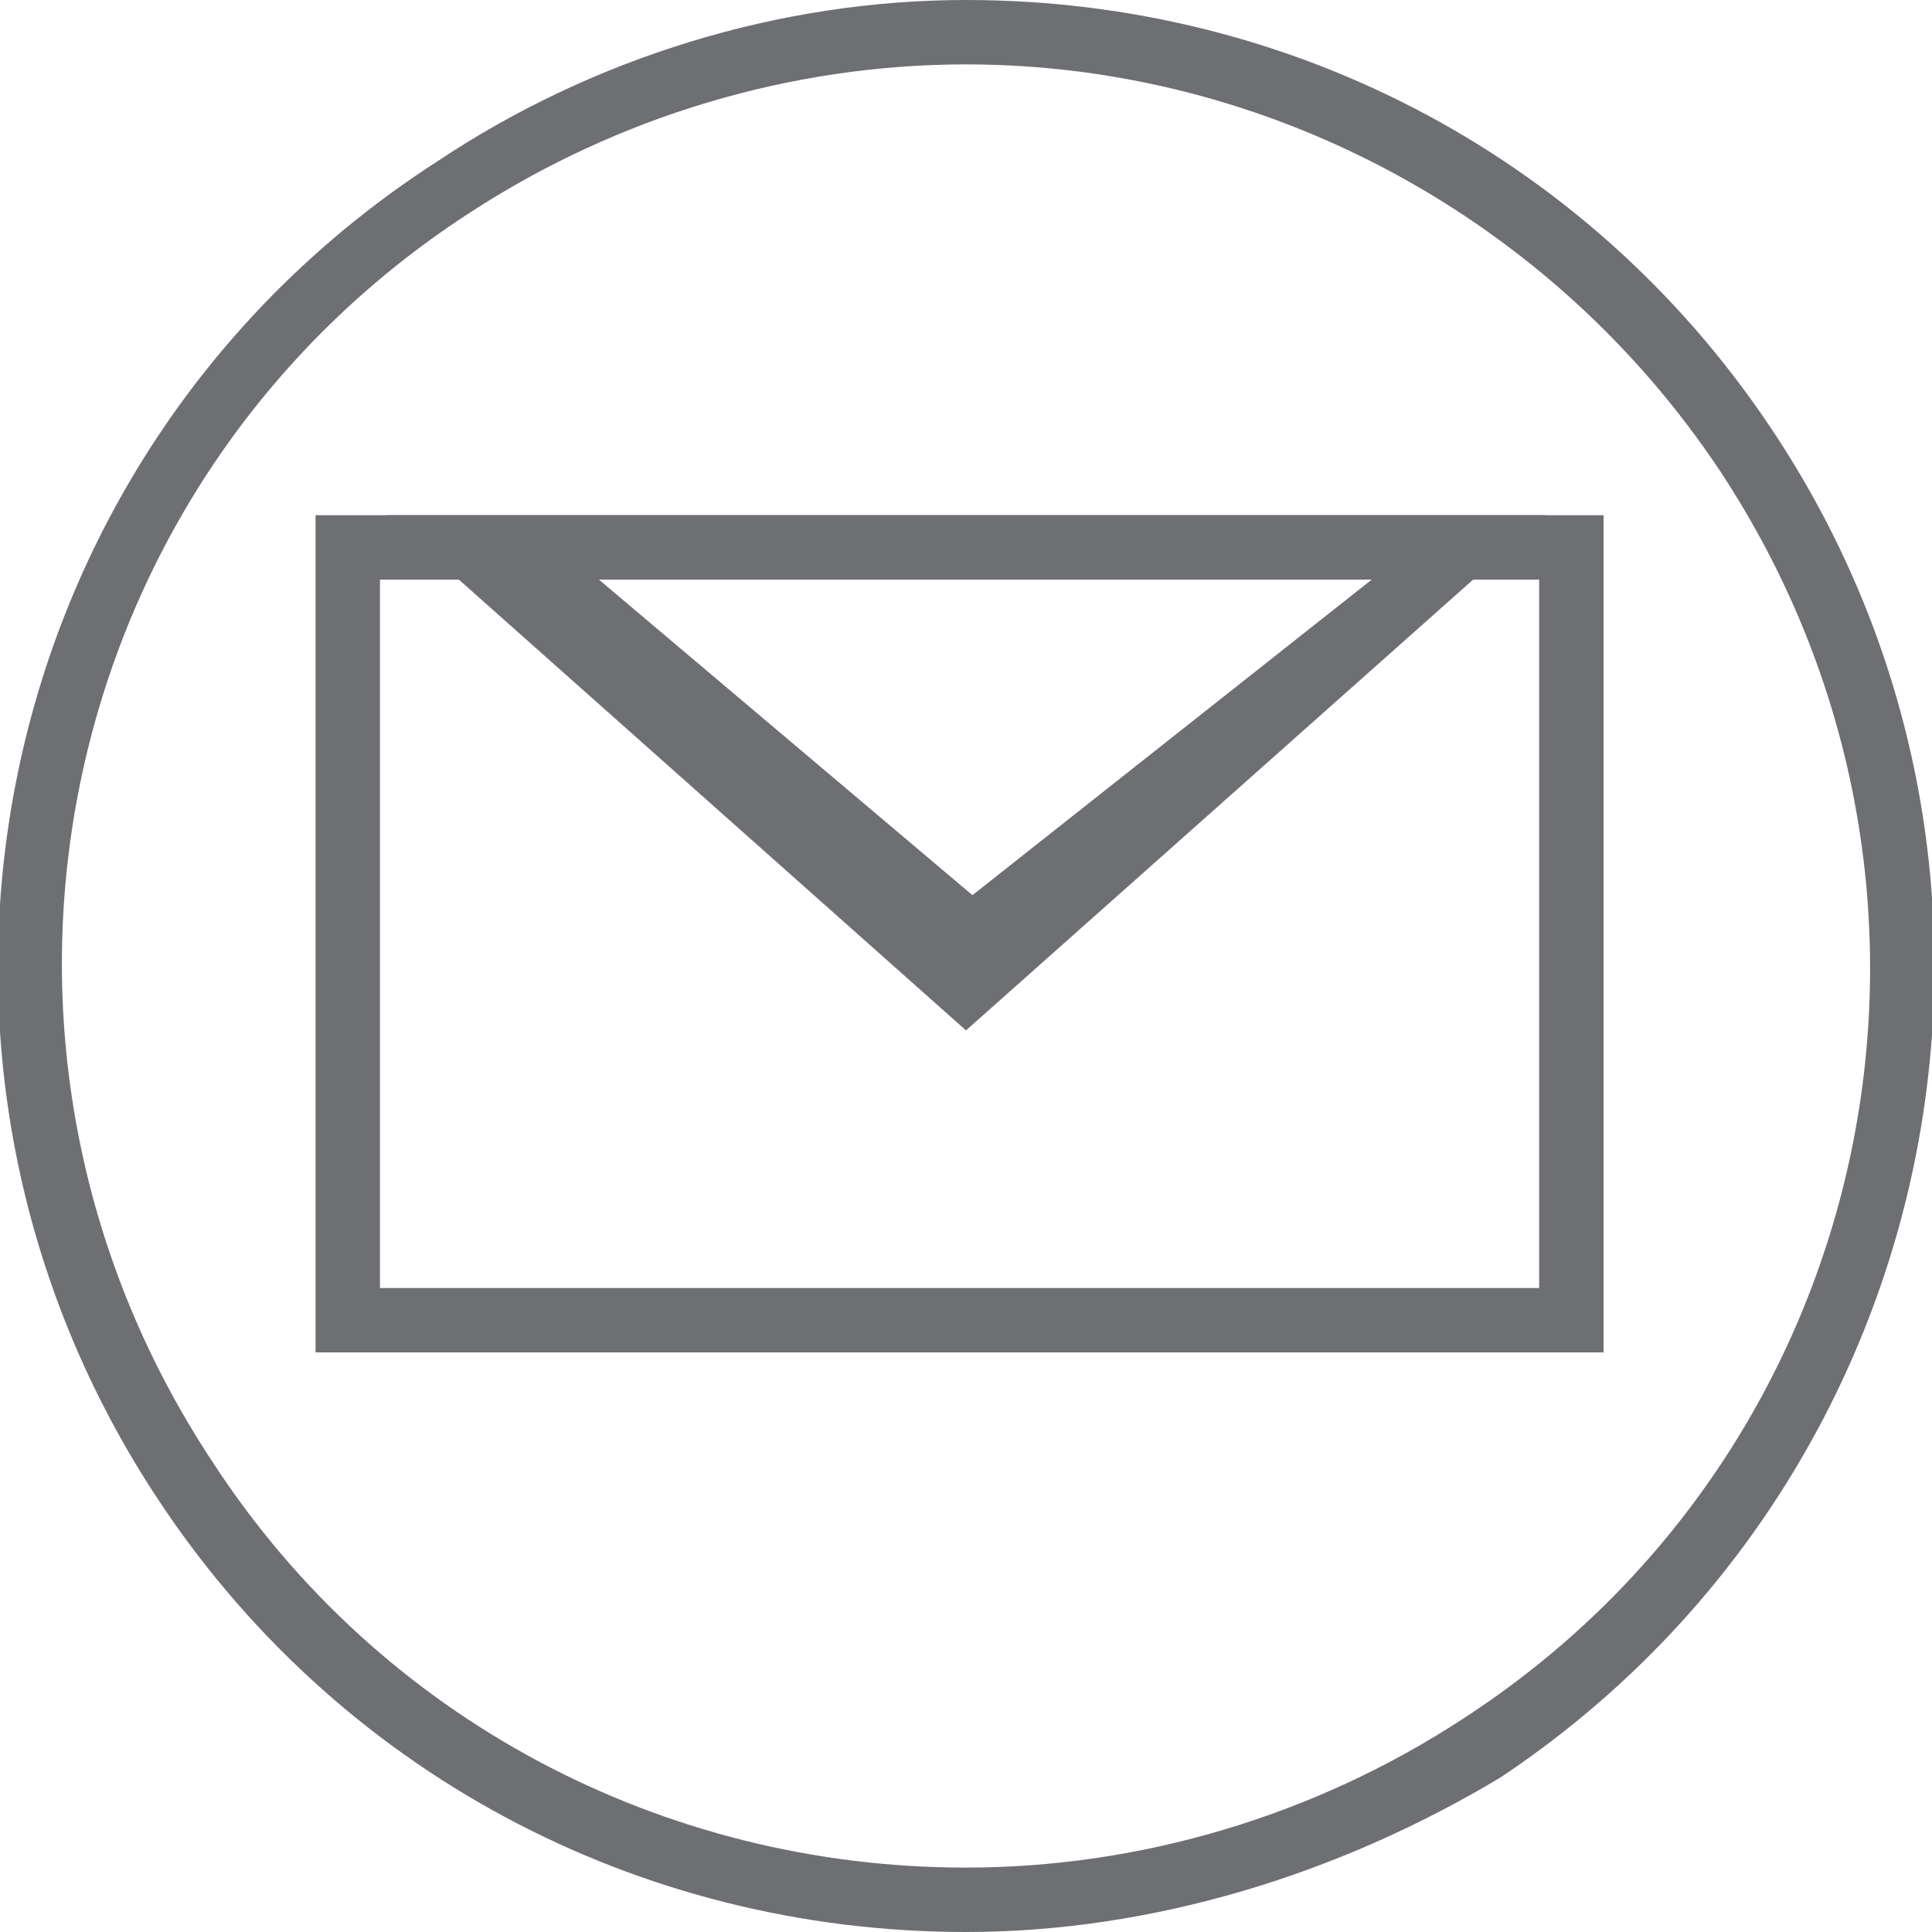 <?xml version="1.0" encoding="utf-8"?>
<!-- Generator: Adobe Illustrator 18.1.1, SVG Export Plug-In . SVG Version: 6.00 Build 0)  -->
<svg version="1.1" id="Layer_1" xmlns="http://www.w3.org/2000/svg" xmlns:xlink="http://www.w3.org/1999/xlink" x="0px" y="0px"
	 viewBox="0 0 30 30" enable-background="new 0 0 30 30" xml:space="preserve">
<g>
	<path fill="#6E6F72" d="M15,30c-5.1,0-9.8-2.5-12.6-6.8C-2.1,16.3-0.2,7,6.8,2.5C9.2,0.9,12.1,0,15,0c5.1,0,9.8,2.5,12.6,6.8
		c4.5,6.9,2.6,16.2-4.3,20.8C20.8,29.1,17.9,30,15,30z M15,1c-2.7,0-5.4,0.8-7.7,2.3c-6.5,4.2-8.3,12.9-4,19.4c2.6,4,7,6.3,11.7,6.3
		c2.7,0,5.4-0.8,7.7-2.3c6.5-4.2,8.3-12.9,4-19.4C24.1,3.4,19.7,1,15,1z"/>
</g>
<g>
	<path fill="#6E6F72" d="M23.9,9v11h-18V9h17 M24.9,8h-20v13h20V8L24.9,8z"/>
</g>
<path fill="#6E6F72" d="M21.3,9l-6.2,4.9L9.3,9H21.3z M24,8h-9H6l4.5,4l4.5,4l4.5-4L24,8L24,8z"/>
</svg>

